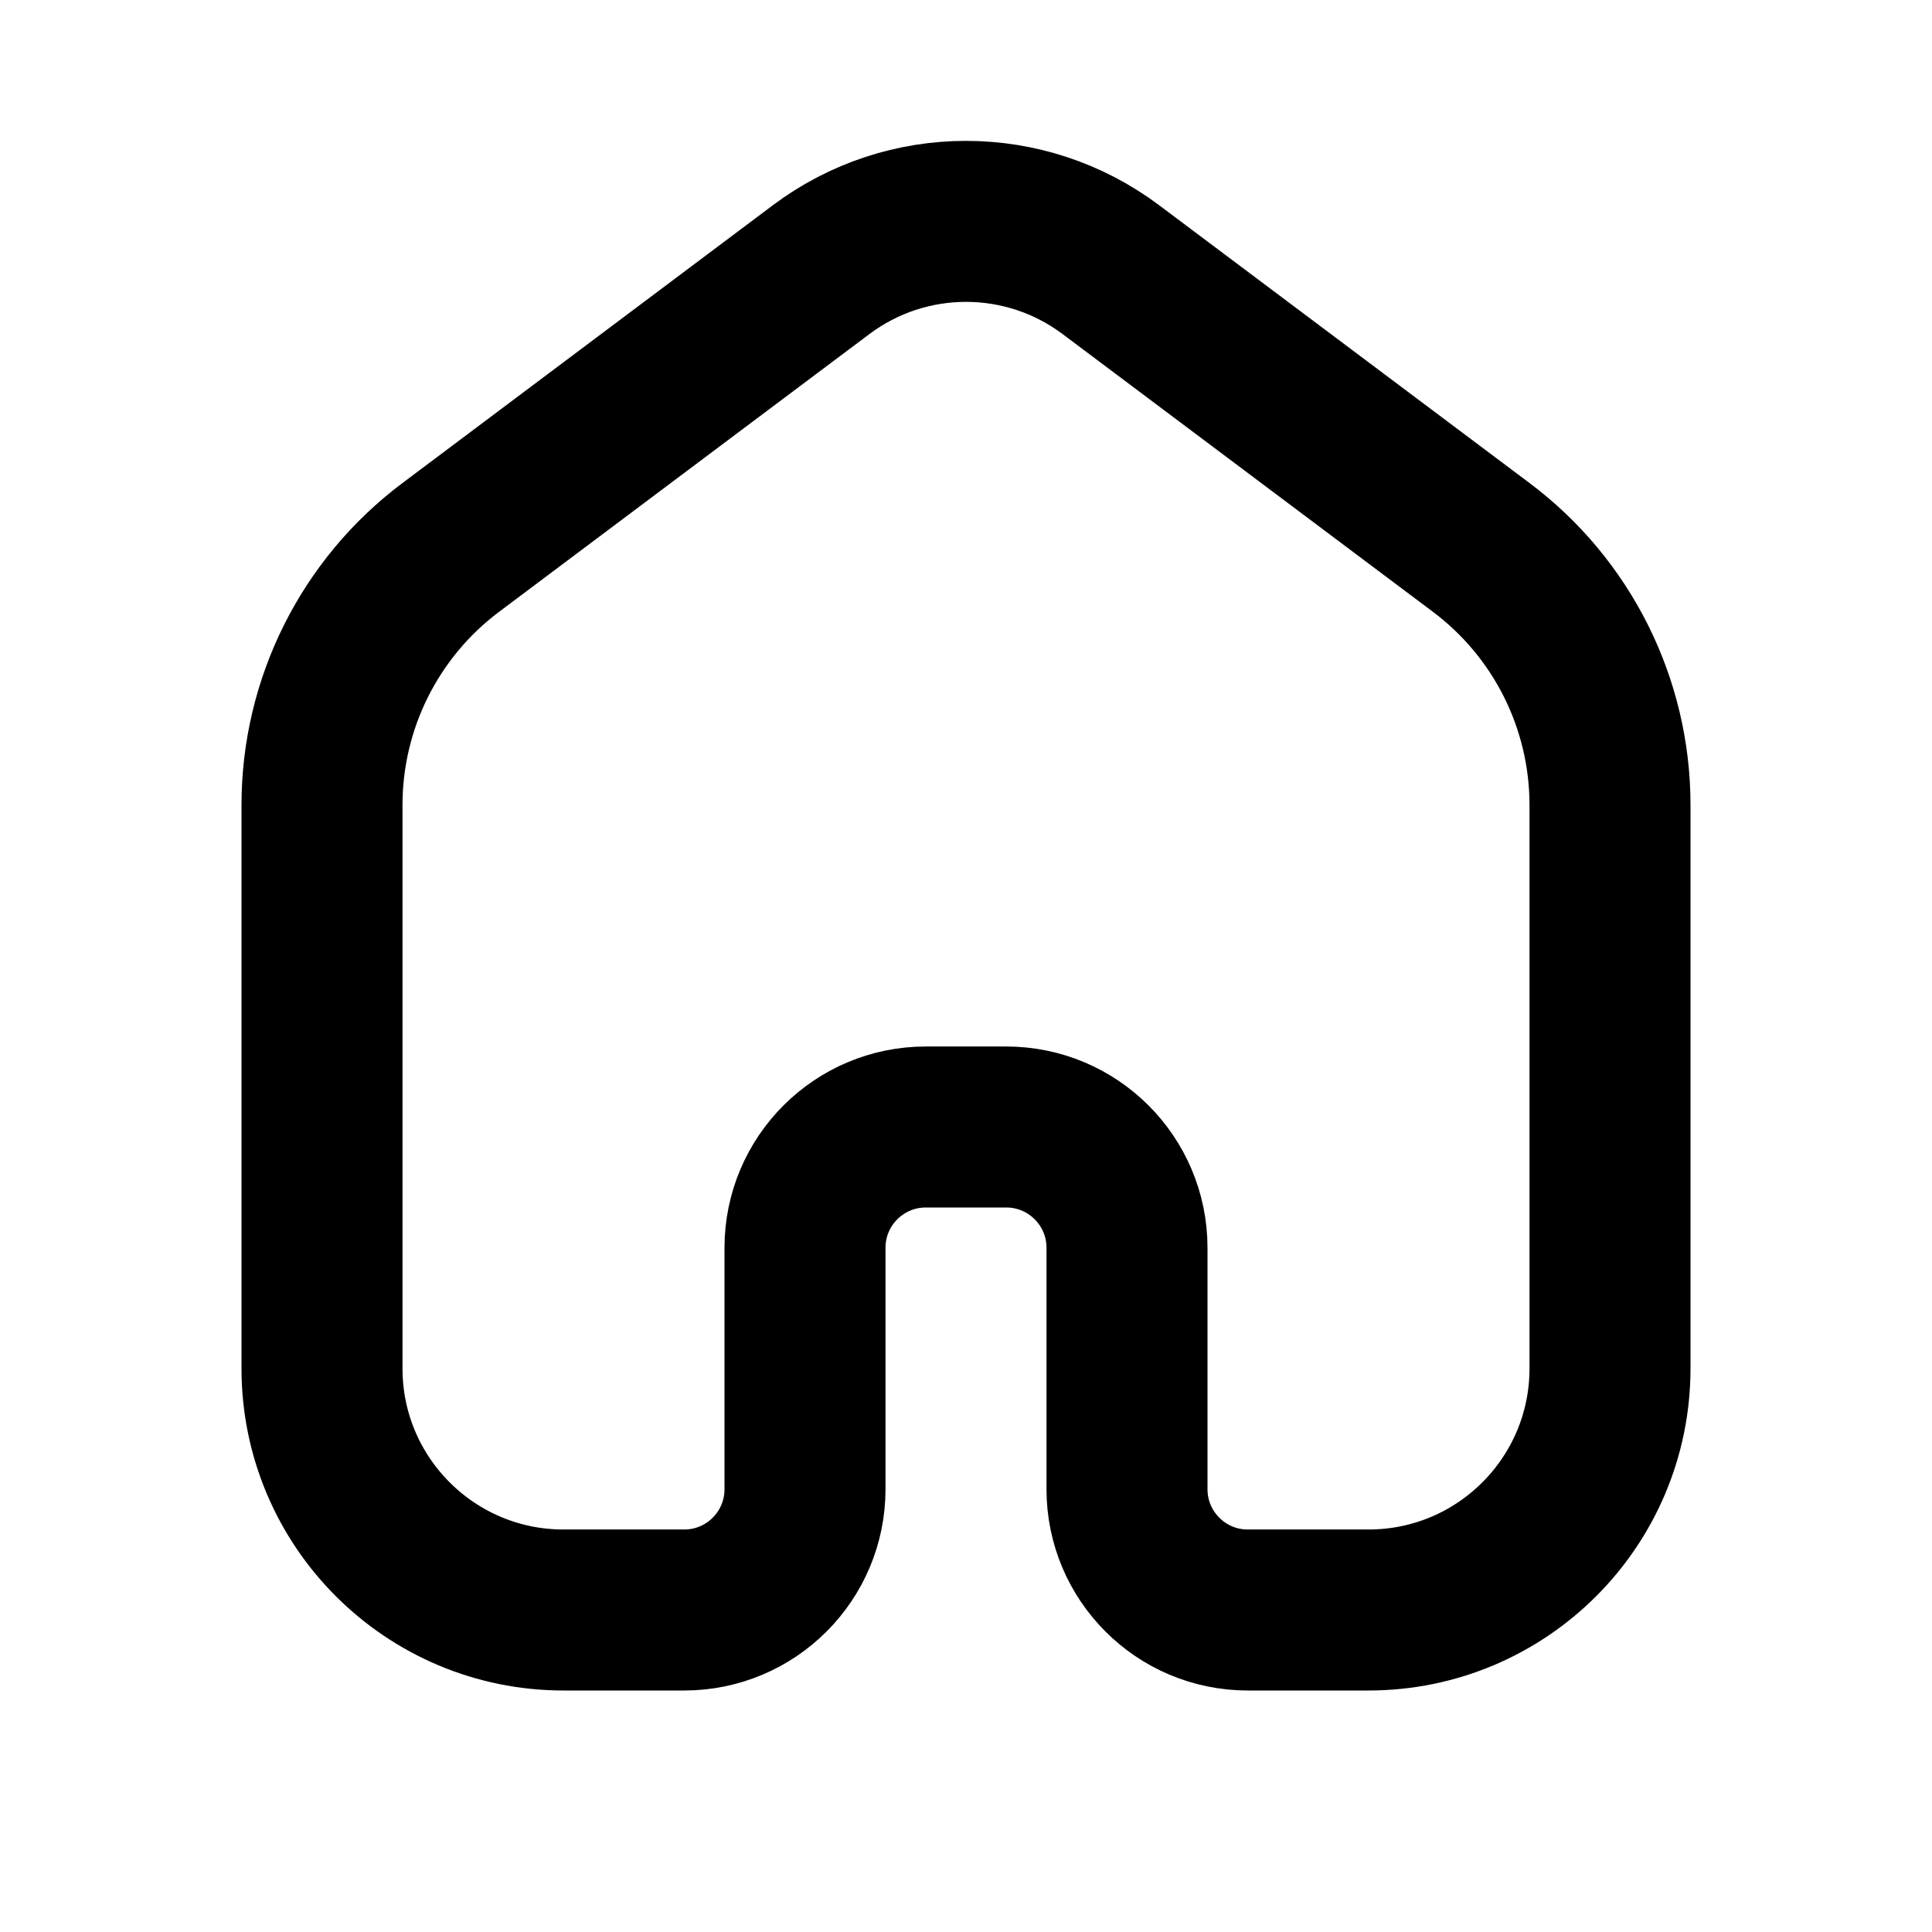 <svg width="24" height="24" viewBox="0 0 24 24" fill="none" xmlns="http://www.w3.org/2000/svg">
<path d="M10.2 3.35L5.6 6.8C4.593 7.555 4 8.741 4 10V17C4 18.657 5.343 20 7 20H8.5C9.328 20 10 19.328 10 18.5V15.5C10 14.672 10.672 14 11.5 14H12.5C13.328 14 14 14.672 14 15.5V18.5C14 19.328 14.672 20 15.5 20H17C18.657 20 20 18.657 20 17V10C20 8.741 19.407 7.555 18.4 6.8L13.8 3.35C12.733 2.55 11.267 2.55 10.2 3.35Z" stroke="black" stroke-width="2" stroke-linecap="square" stroke-linejoin="round"/>
</svg>
